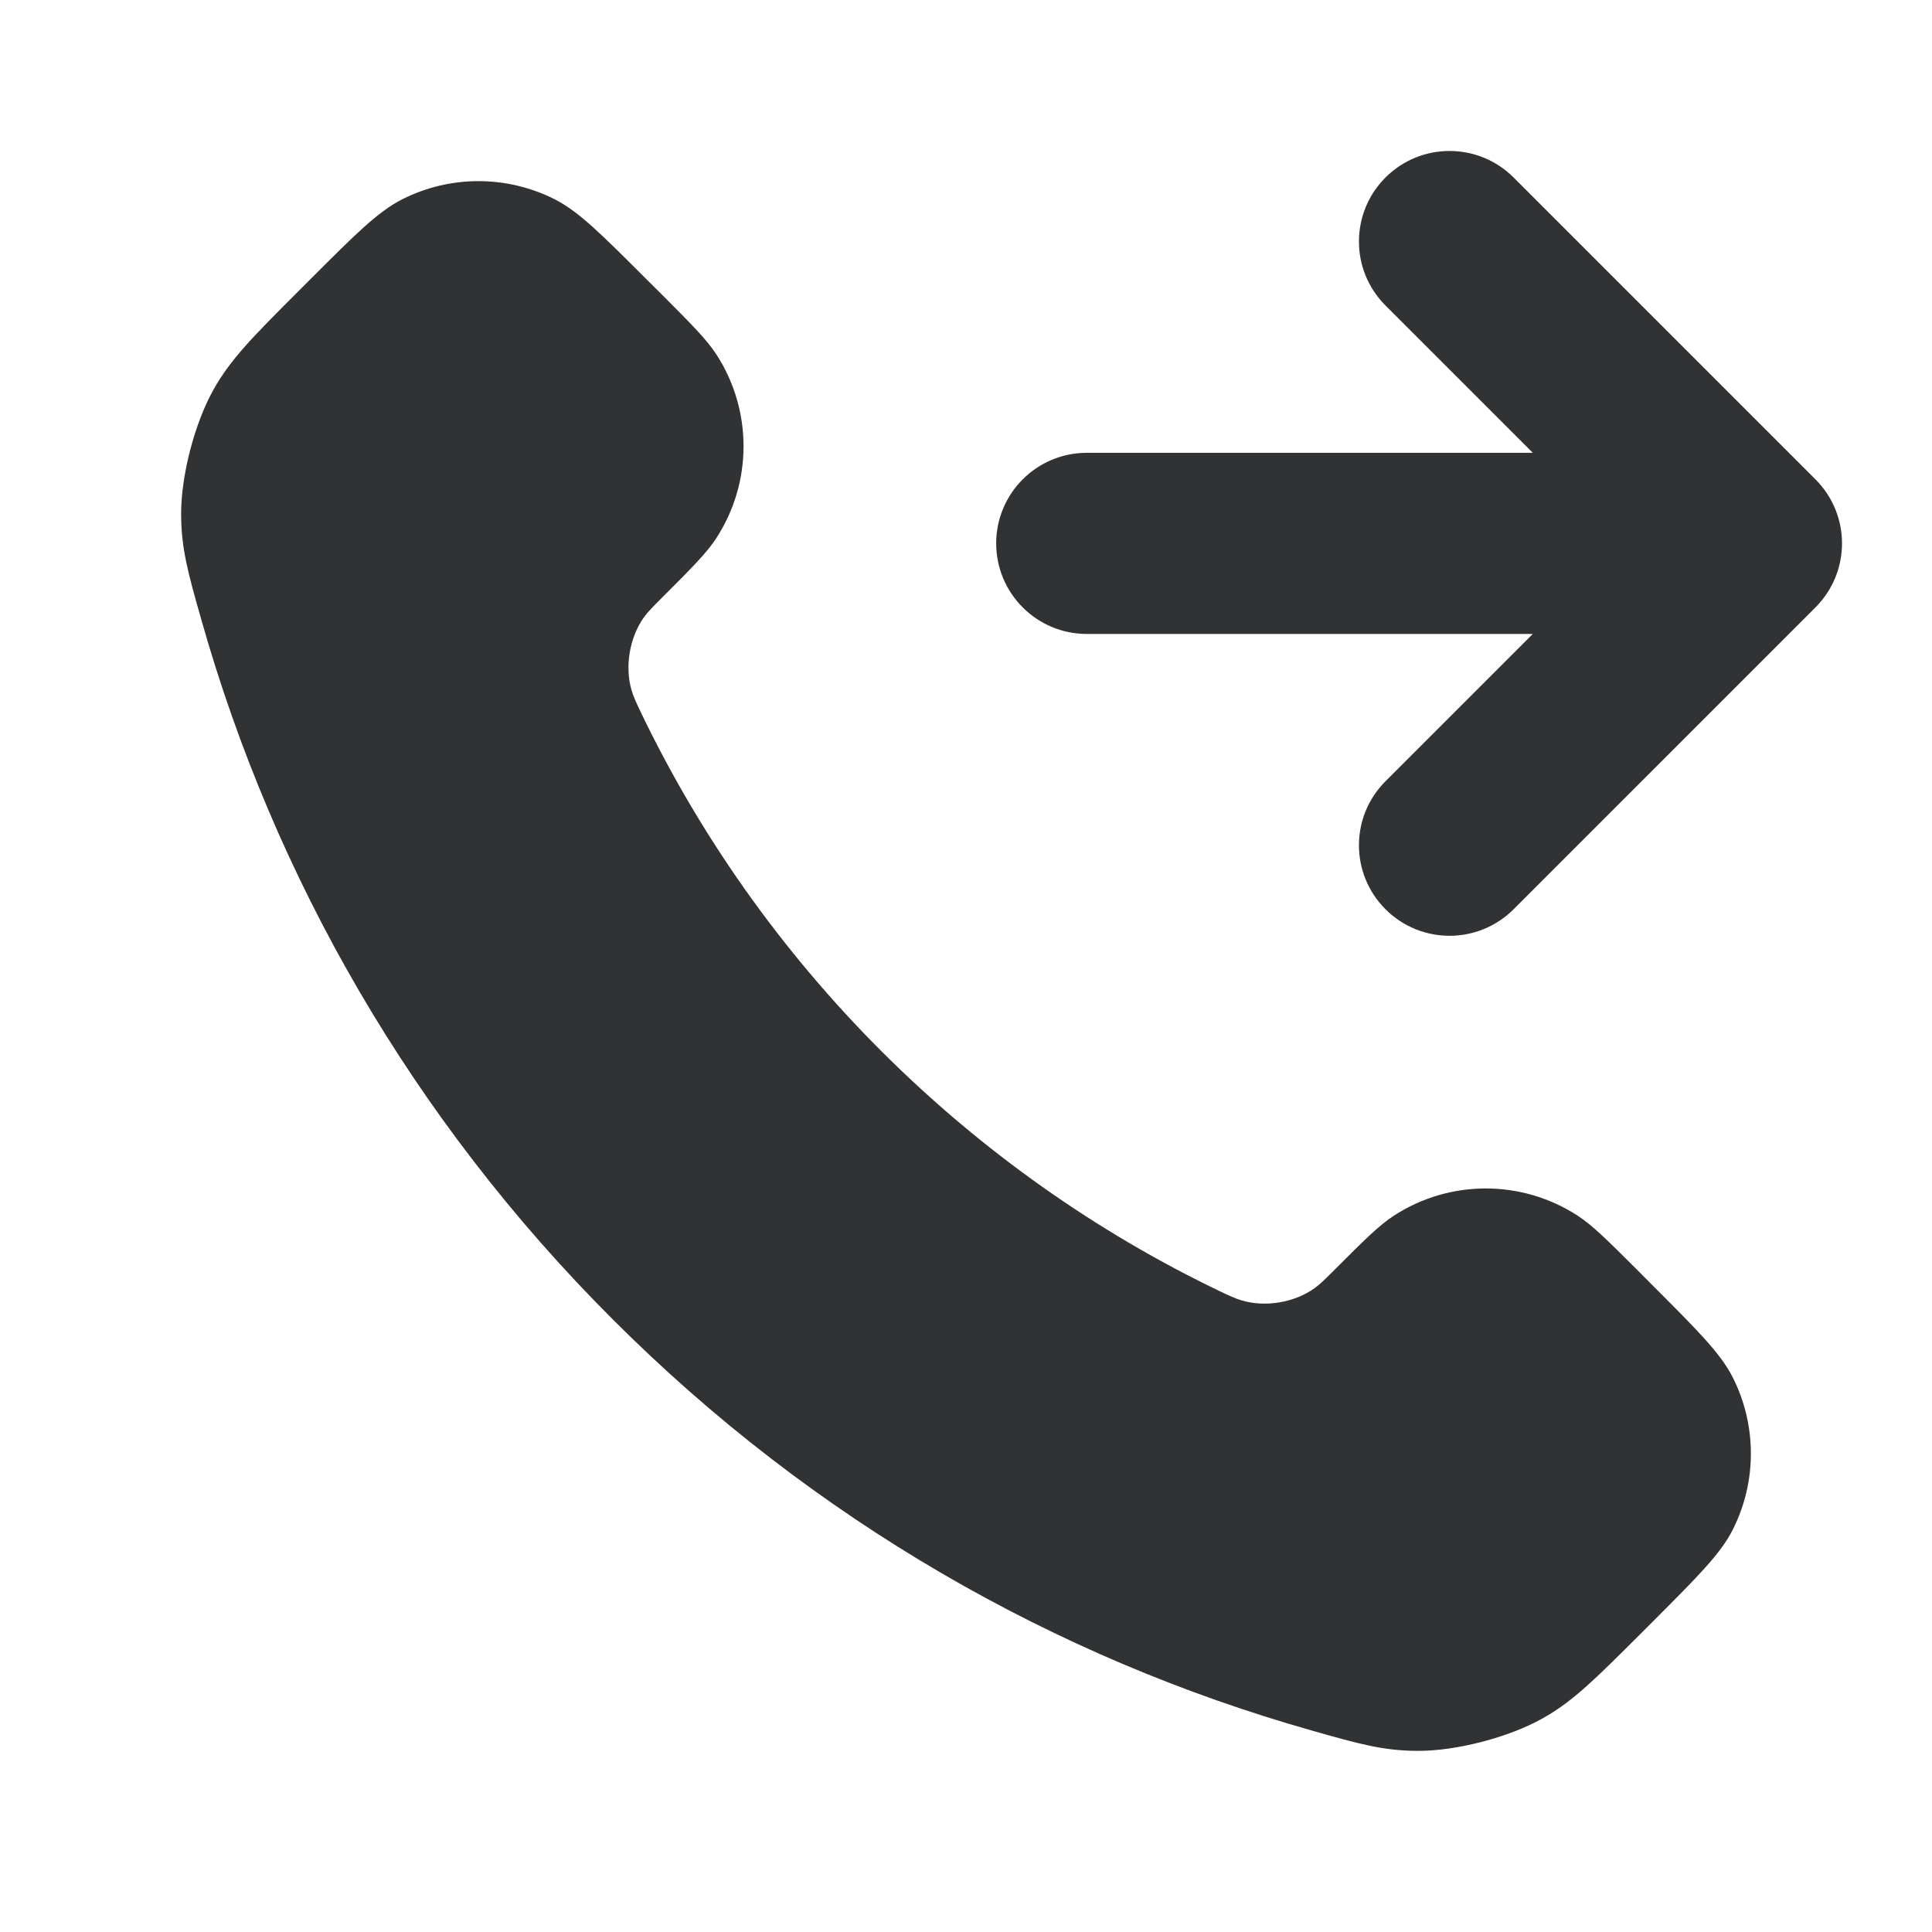 <svg width="16" height="16" viewBox="0 0 16 16" fill="none" xmlns="http://www.w3.org/2000/svg">
    <path
        d="M12.535 1.47C12.242 1.177 11.767 1.177 11.474 1.47C11.181 1.763 11.181 2.237 11.474 2.53L12.694 3.75H9C8.586 3.75 8.25 4.086 8.25 4.5C8.25 4.914 8.586 5.25 9 5.25H12.694L11.474 6.47C11.181 6.763 11.181 7.237 11.474 7.53C11.767 7.823 12.242 7.823 12.535 7.53L15.035 5.03C15.328 4.737 15.328 4.263 15.035 3.97L12.535 1.47Z"
        fill="#303233" />
    <path
        d="M7.297 8.703C6.458 7.863 5.795 6.914 5.308 5.901C5.267 5.814 5.246 5.77 5.23 5.715C5.173 5.519 5.214 5.279 5.332 5.113C5.366 5.066 5.406 5.026 5.486 4.946C5.73 4.702 5.852 4.58 5.932 4.457C6.233 3.994 6.233 3.397 5.932 2.934C5.852 2.811 5.73 2.689 5.486 2.444L5.349 2.308C4.978 1.937 4.792 1.751 4.593 1.65C4.196 1.45 3.728 1.45 3.332 1.65C3.132 1.751 2.946 1.937 2.575 2.308L2.465 2.418C2.095 2.788 1.91 2.974 1.769 3.225C1.612 3.504 1.499 3.938 1.5 4.258C1.501 4.546 1.557 4.744 1.669 5.138C2.27 7.258 3.405 9.258 5.074 10.926C6.742 12.595 8.742 13.73 10.862 14.331C11.256 14.443 11.454 14.499 11.742 14.5C12.062 14.501 12.496 14.388 12.775 14.231C13.027 14.09 13.211 13.905 13.582 13.535L13.692 13.425C14.063 13.053 14.249 12.868 14.35 12.668C14.55 12.272 14.55 11.804 14.35 11.407C14.249 11.208 14.063 11.022 13.692 10.651L13.556 10.514C13.311 10.27 13.189 10.148 13.066 10.068C12.603 9.767 12.006 9.767 11.543 10.068C11.42 10.148 11.298 10.27 11.054 10.514C10.974 10.594 10.934 10.634 10.887 10.668C10.721 10.787 10.481 10.828 10.285 10.77C10.23 10.754 10.186 10.733 10.099 10.692C9.086 10.205 8.137 9.542 7.297 8.703Z"
        fill="#303233" />
</svg>
